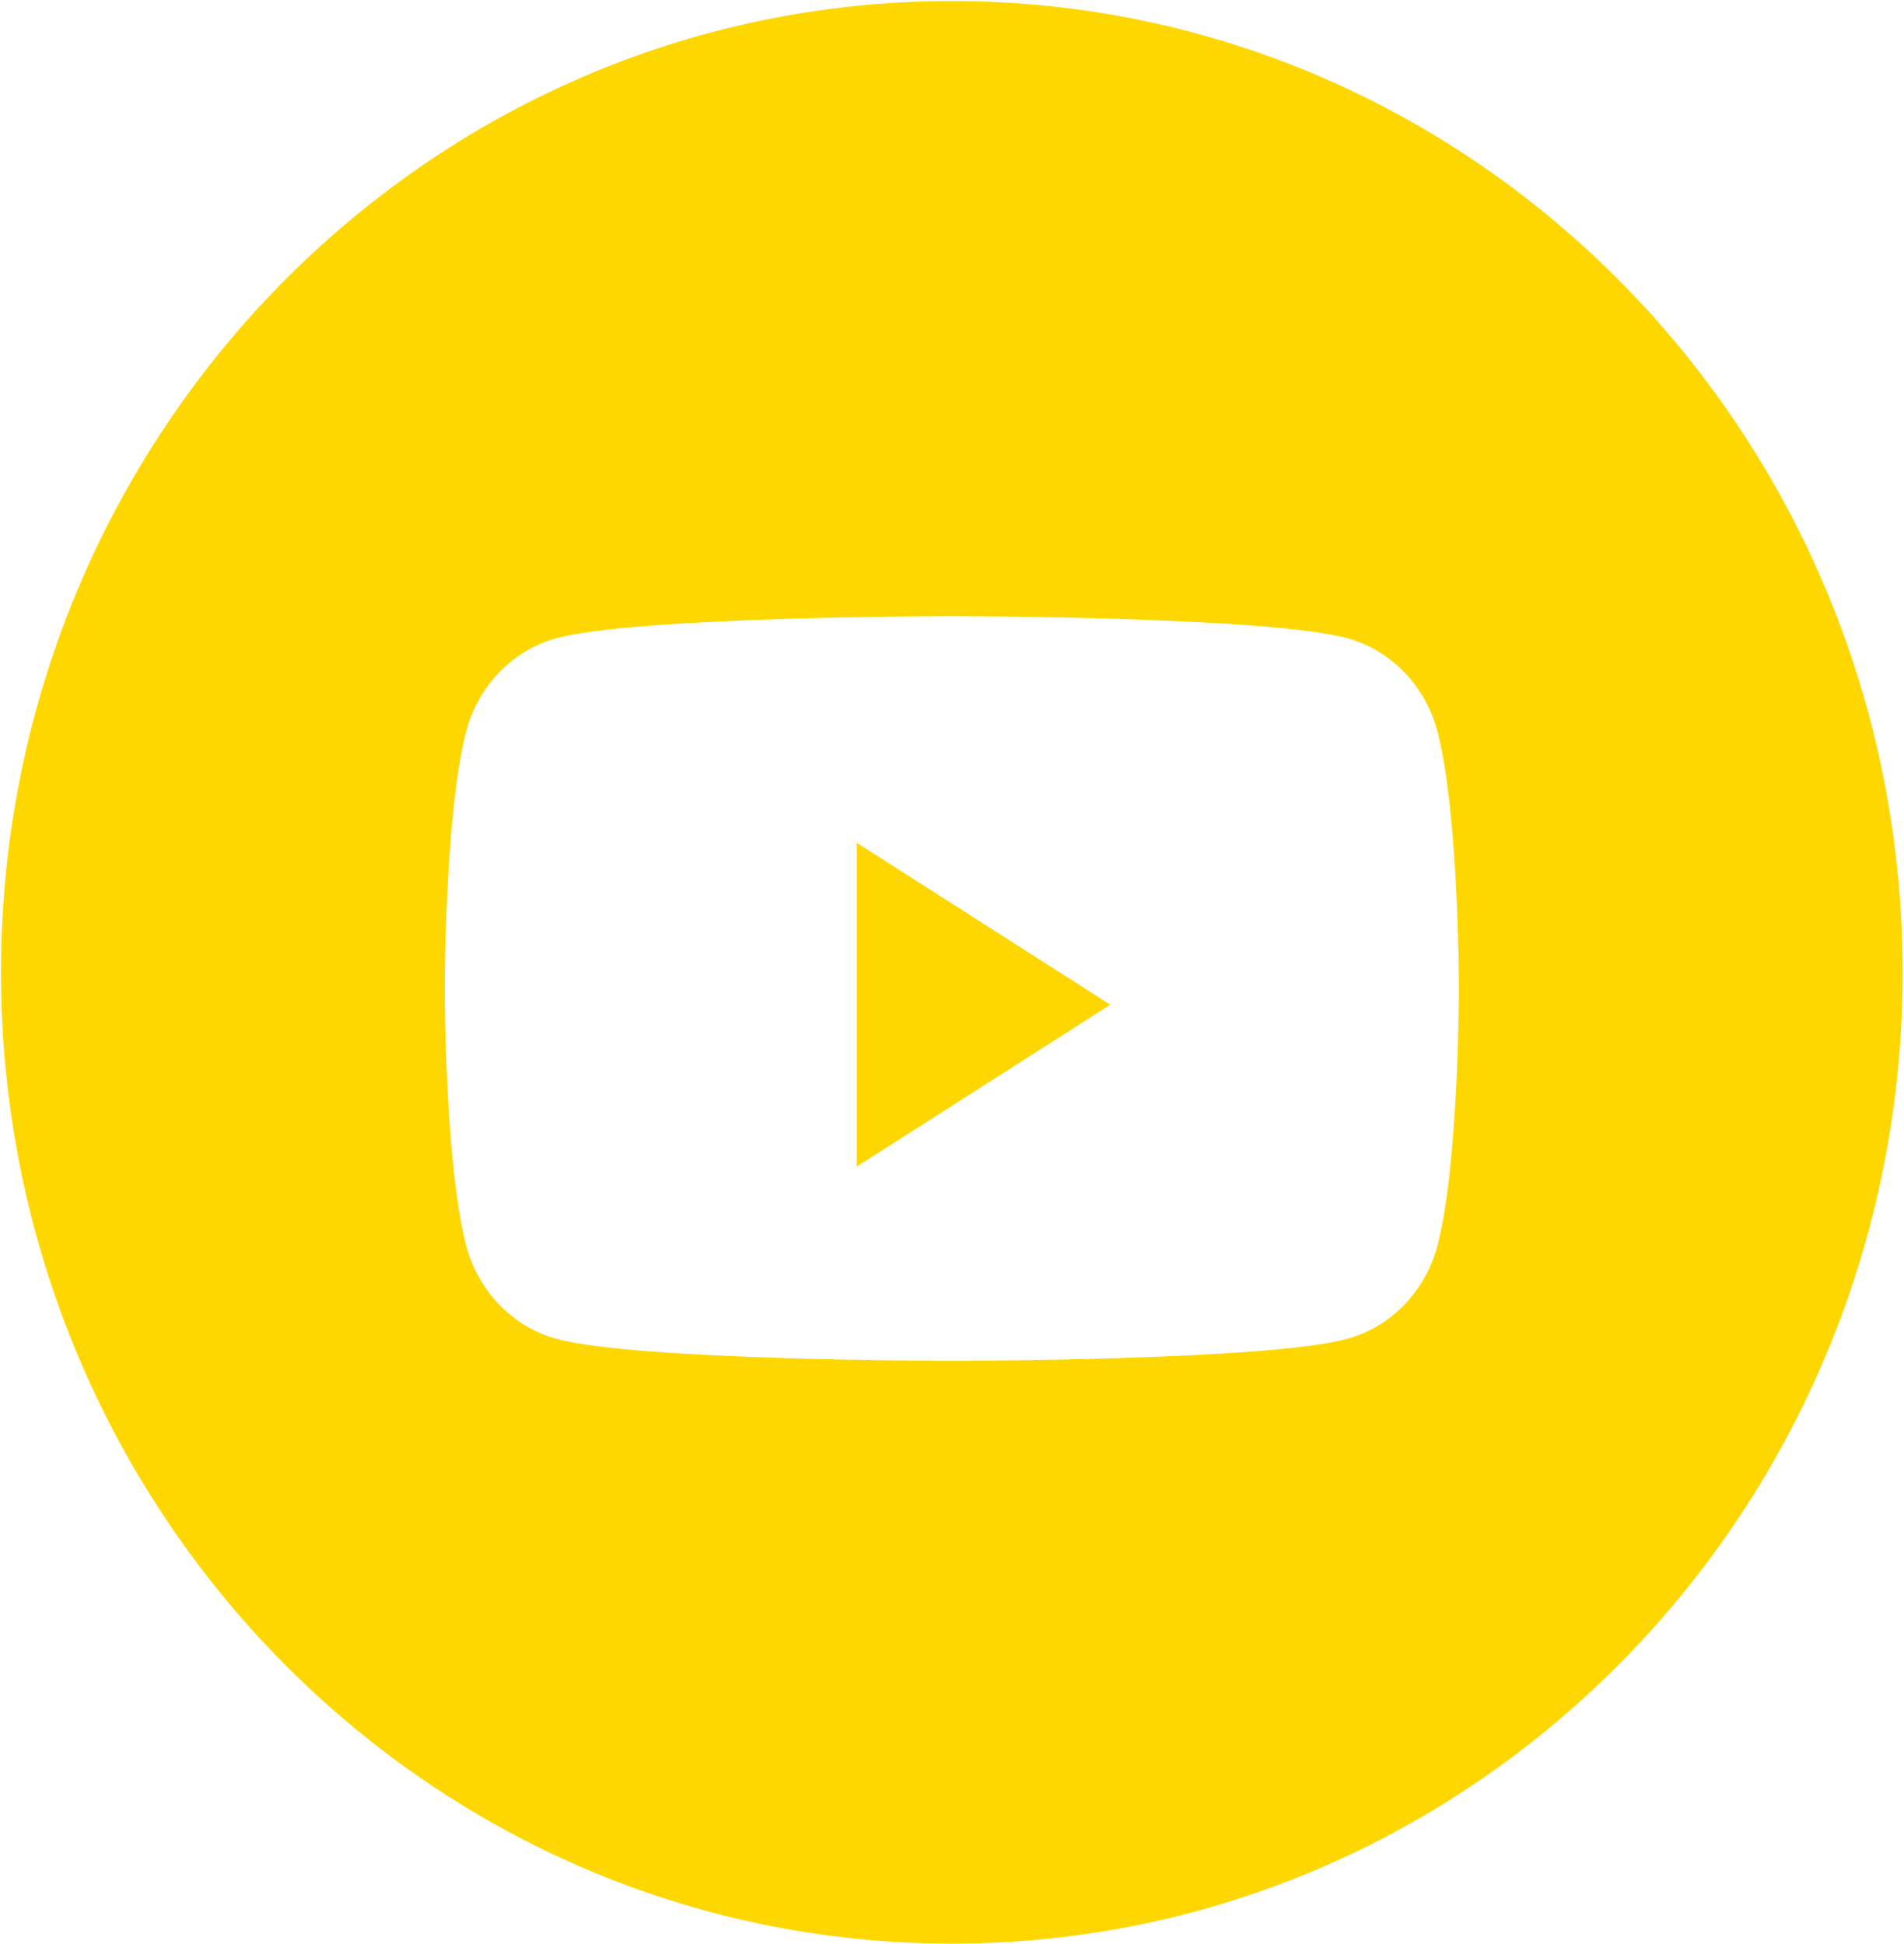 <svg width="801" height="818" viewBox="0 0 801 818" fill="none" xmlns="http://www.w3.org/2000/svg">
<path fill-rule="evenodd" clip-rule="evenodd" d="M400.433 0.433C179.519 0.433 0.433 183.41 0.433 409.124C0.433 634.838 179.519 817.815 400.433 817.815C621.347 817.815 800.433 634.838 800.433 409.124C800.433 183.41 621.347 0.433 400.433 0.433ZM567.125 268.627C585.484 273.774 599.942 288.94 604.849 308.2C613.765 343.106 613.765 415.937 613.765 415.937C613.765 415.937 613.765 488.766 604.849 523.674C599.942 542.934 585.484 558.1 567.125 563.25C533.855 572.602 400.432 572.602 400.432 572.602C400.432 572.602 267.009 572.602 233.736 563.25C215.378 558.1 200.919 542.934 196.013 523.674C187.099 488.766 187.099 415.937 187.099 415.937C187.099 415.937 187.099 343.106 196.013 308.2C200.919 288.94 215.378 273.774 233.736 268.627C267.009 259.272 400.432 259.272 400.432 259.272C400.432 259.272 533.855 259.272 567.125 268.627Z" fill="#FFD700"/>
<path d="M360.433 490.86V354.629L467.1 422.747L360.433 490.86Z" fill="#FFD700"/>
</svg>
